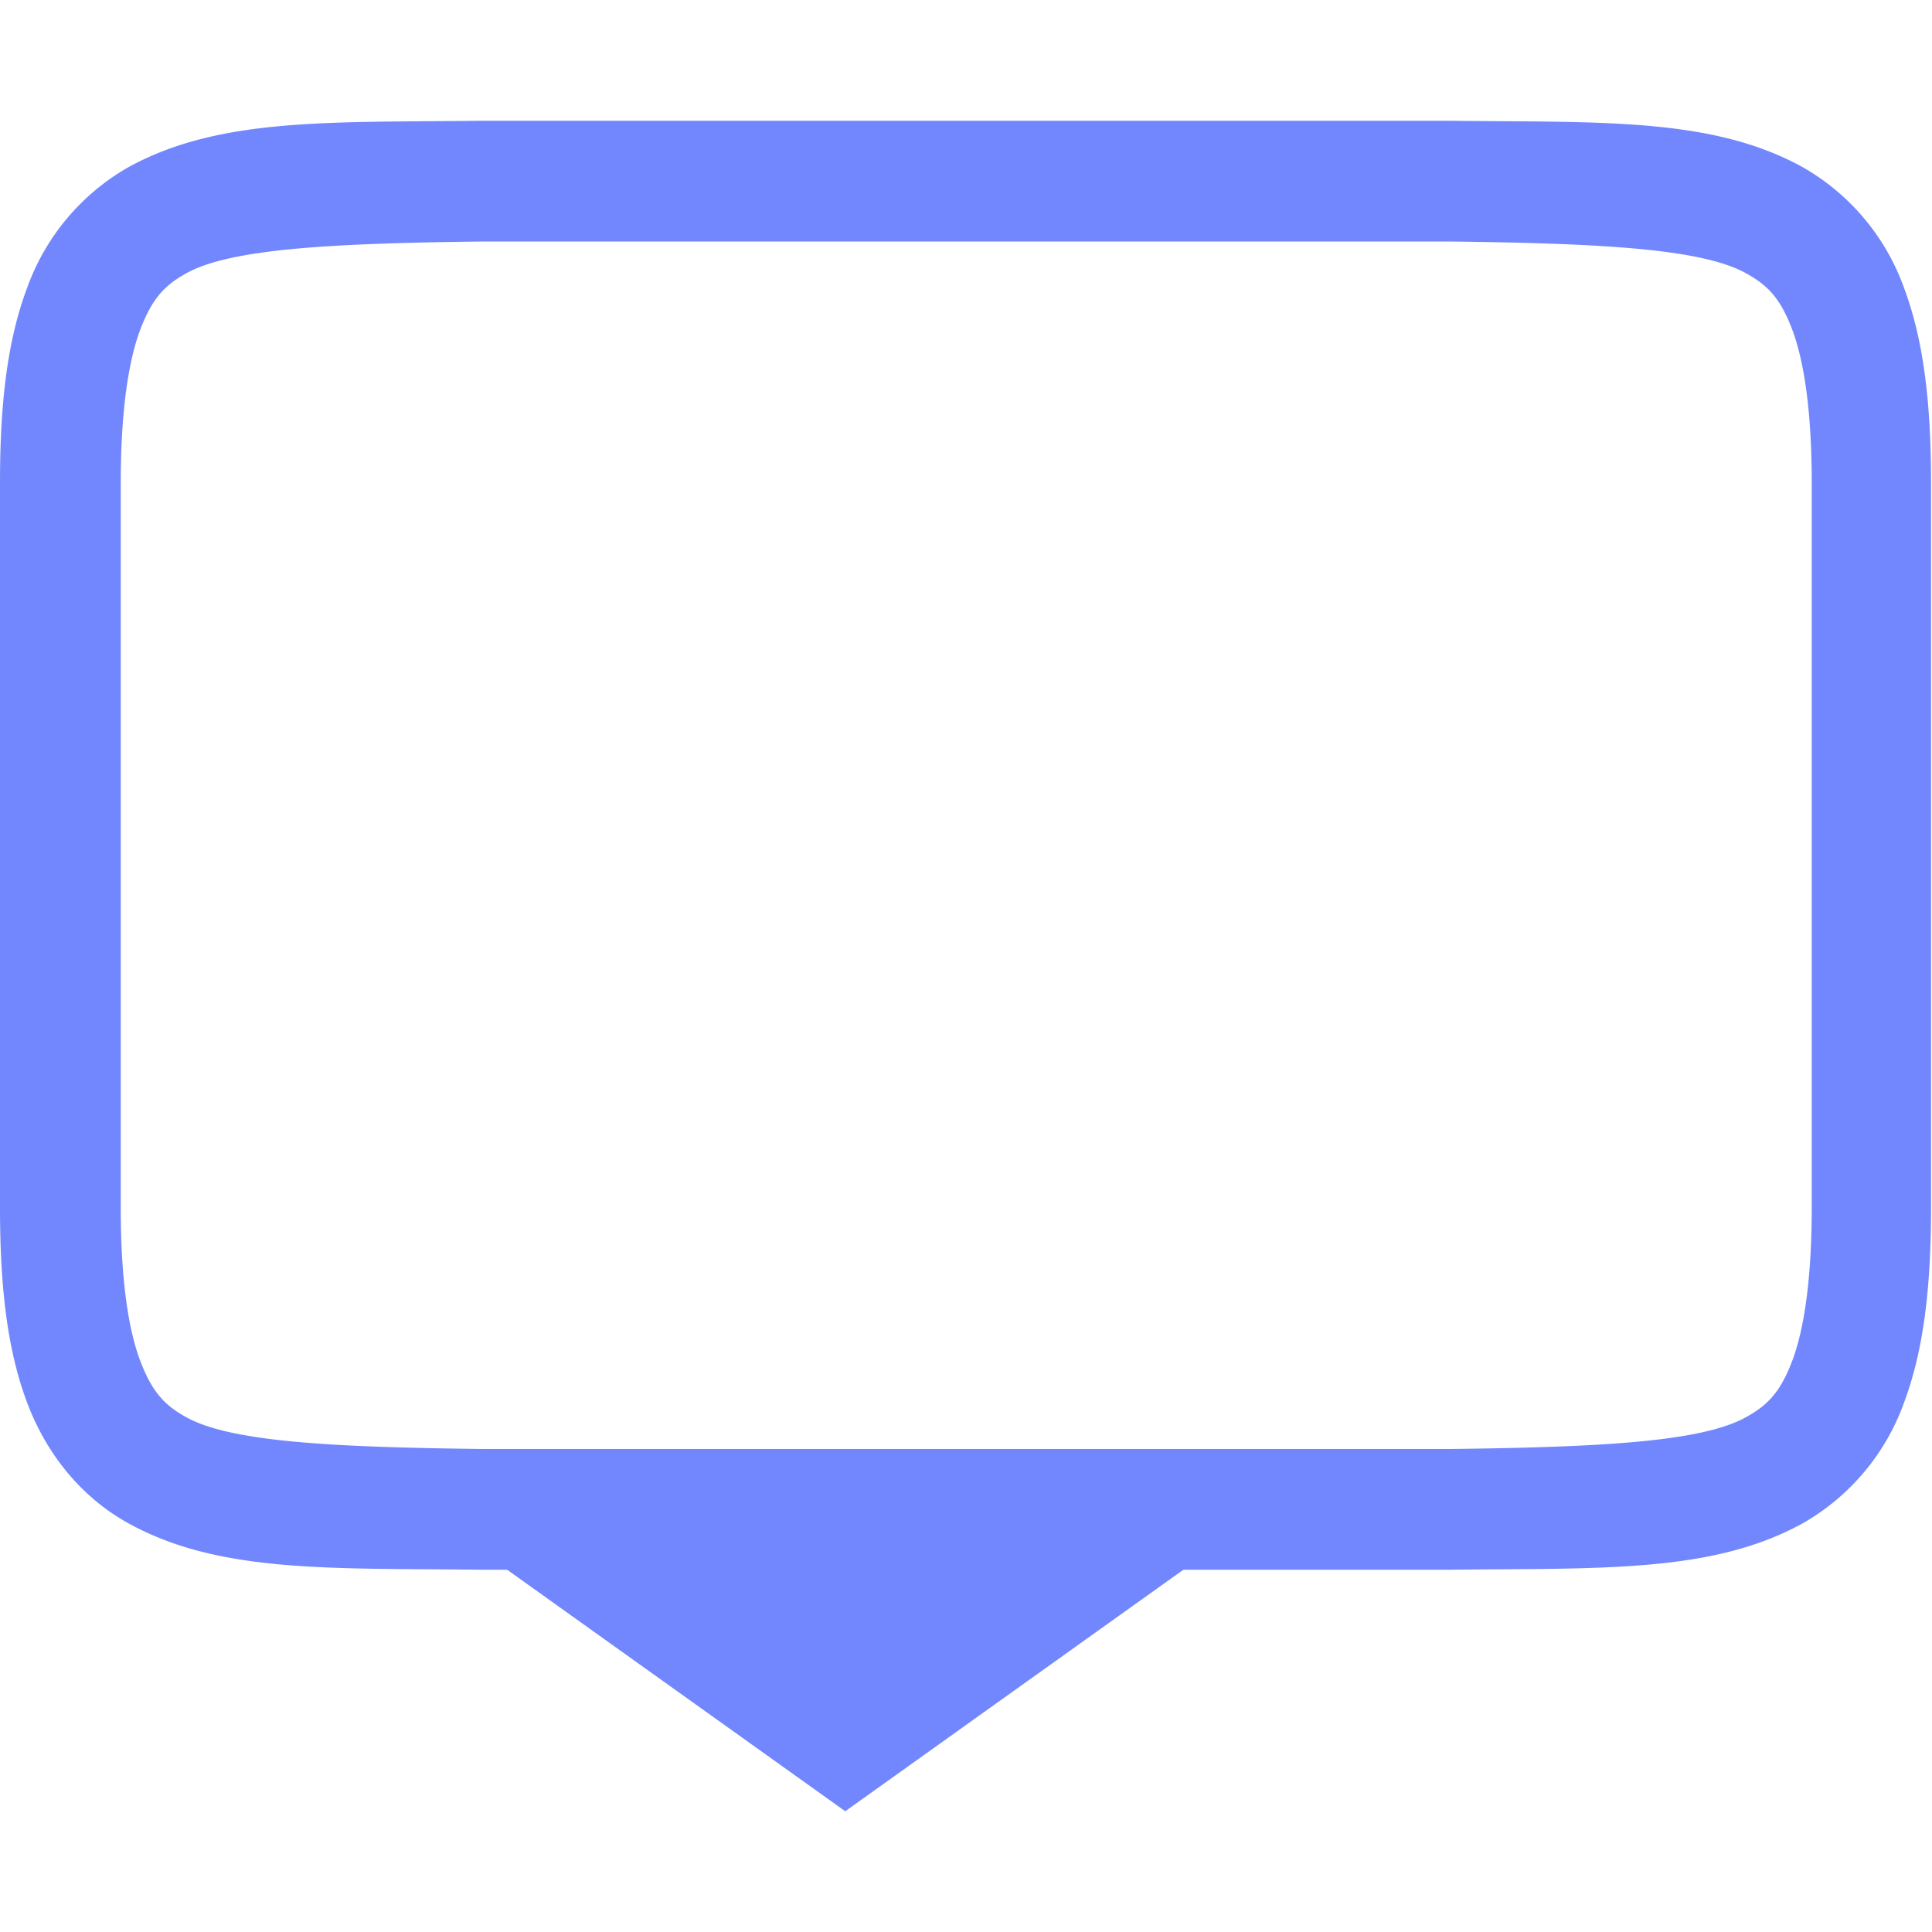 <svg xmlns="http://www.w3.org/2000/svg" width="16" height="16">
 <g transform="translate(-1273 327)">
  <path fill="#7287fd" d="M1276.994-326c-1.258.015-2.178-.03-2.931.385a1.88 1.88 0 0 0-.838.998c-.165.438-.225.96-.225 1.617v6c0 .658.06 1.179.225 1.617.165.439.461.79.838.998.753.416 1.673.37 2.931.385h8.004c1.258-.015 2.18.03 2.932-.385a1.88 1.88 0 0 0 .838-.998c.164-.438.224-.96.224-1.617v-6c0-.658-.06-1.179-.224-1.617a1.88 1.88 0 0 0-.838-.998c-.753-.416-1.674-.37-2.932-.385h-8.004zm.01 1h8c1.259.015 2.088.06 2.454.262.183.1.289.212.386.472.097.26.16.674.16 1.266v6c0 .592-.063 1.006-.16 1.266-.098.26-.203.371-.387.472-.366.202-1.194.247-2.453.262H1277c-1.258-.015-2.089-.06-2.455-.262-.183-.1-.287-.212-.385-.472-.098-.26-.16-.674-.16-1.266v-6c0-.592.063-1.006.16-1.266.098-.26.202-.371.385-.472.366-.202 1.197-.247 2.455-.262z" color="#000" font-family="sans-serif" font-weight="400" overflow="visible"/>
  <path fill="#7287fd" d="M1280-312l3.5-2.5-.5-.5h-6l-.5.5z" font-family="Ubuntu" font-size="15" font-weight="400" letter-spacing="0" text-anchor="middle" word-spacing="0"/>
 </g>
</svg>
